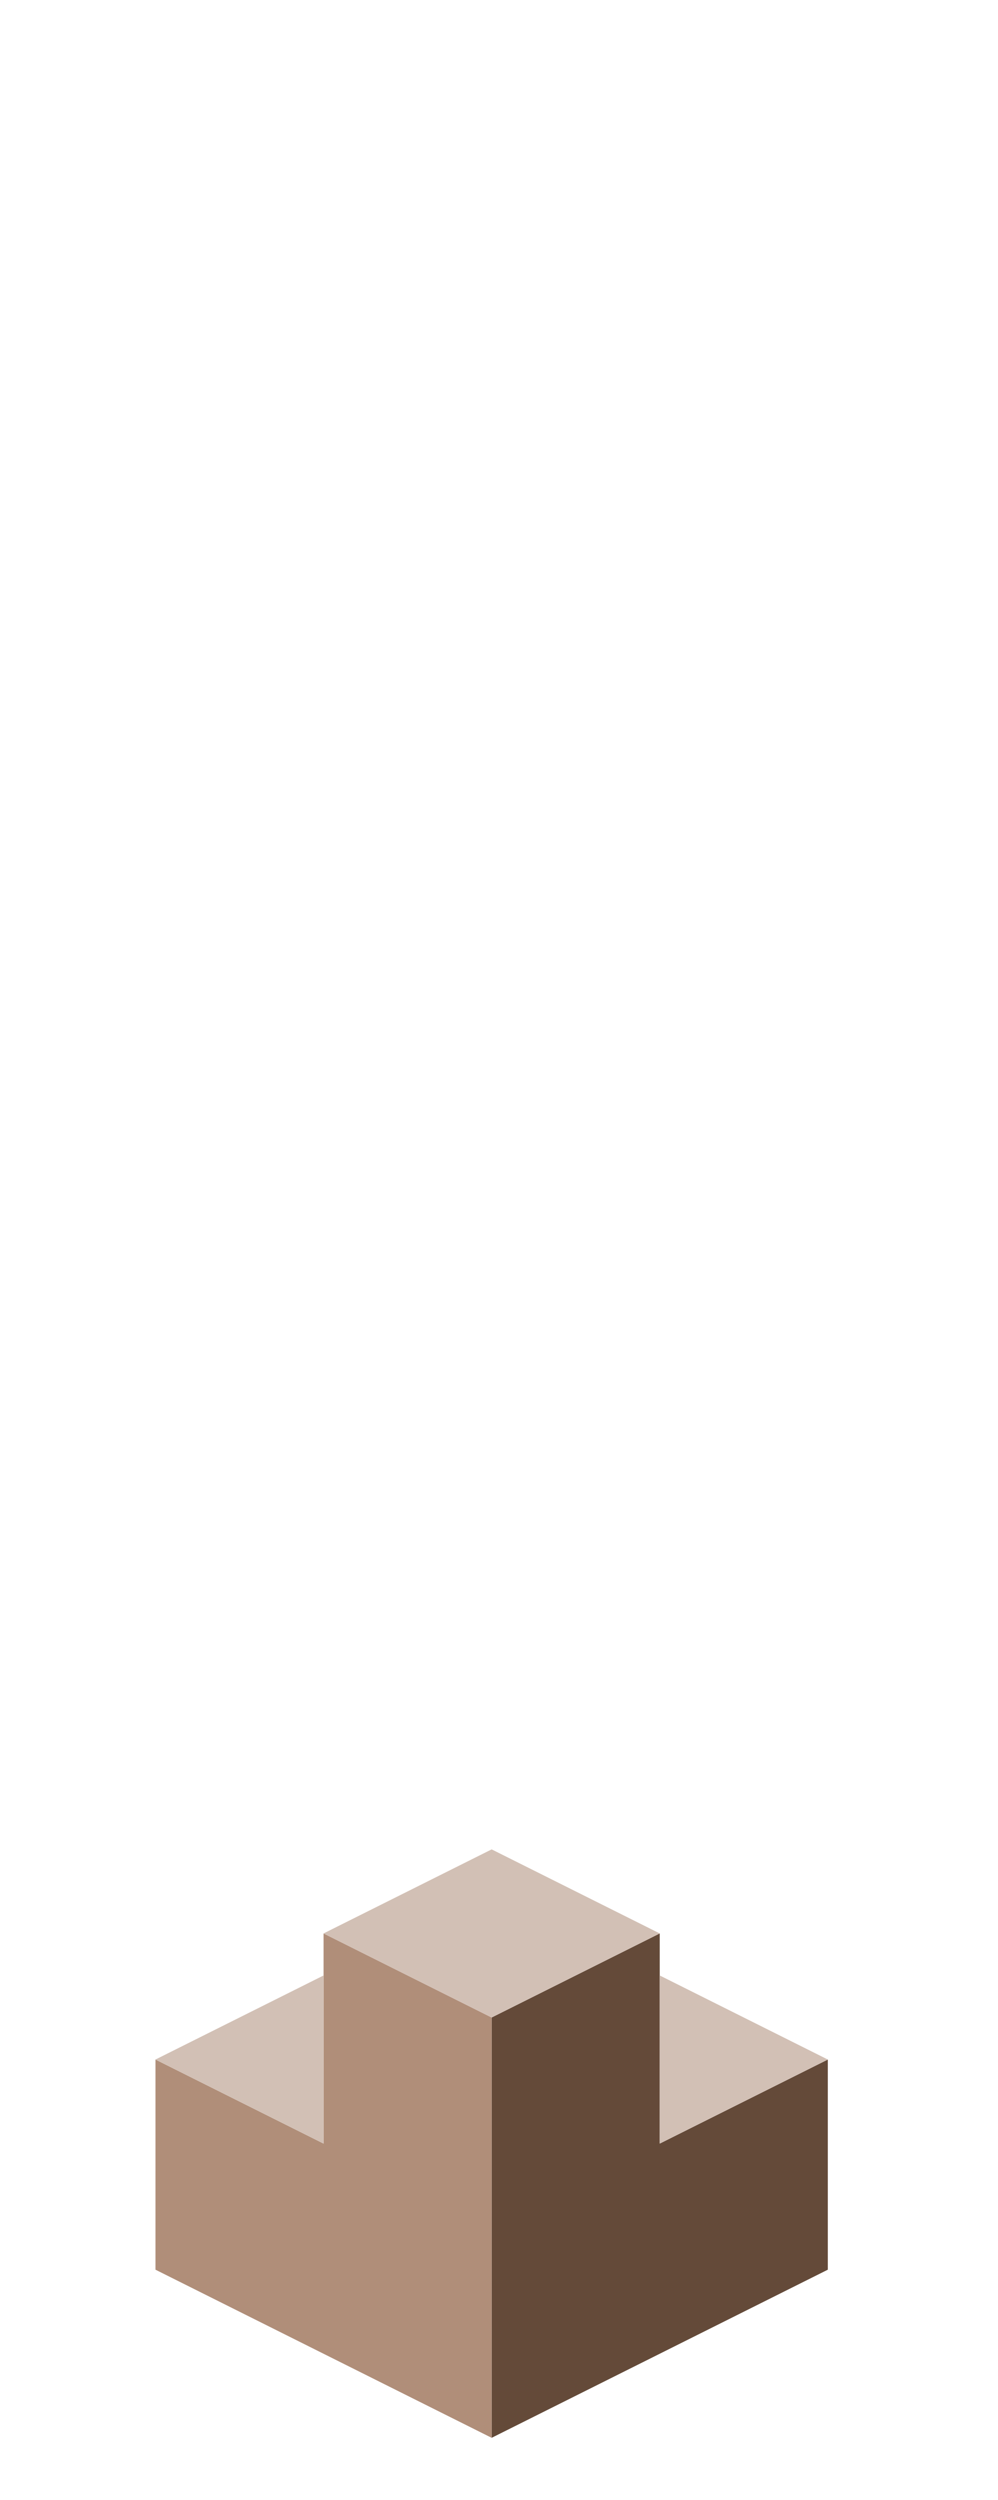 <?xml version="1.0" encoding="UTF-8" standalone="no"?>
<svg xmlns:ffdec="https://www.free-decompiler.com/flash" xmlns:xlink="http://www.w3.org/1999/xlink" ffdec:objectType="frame" height="118.95px" width="47.5px" xmlns="http://www.w3.org/2000/svg">
  <g transform="matrix(1.0, 0.0, 0.0, 1.0, 23.35, 95.7)">
    <use ffdec:characterId="218" height="28.0" transform="matrix(1.0, 0.0, 0.0, 1.0, -15.95, -7.7)" width="32.0" xlink:href="#shape0"/>
  </g>
  <defs>
    <g id="shape0" transform="matrix(1.0, 0.0, 0.0, 1.0, 15.95, 7.7)">
      <path d="M8.05 -3.7 L8.05 -1.7 8.05 6.3 16.05 2.3 16.05 12.3 0.05 20.3 0.05 0.3 8.05 -3.7" fill="#644a39" fill-rule="evenodd" stroke="none"/>
      <path d="M0.05 20.3 L-15.95 12.3 -15.95 2.3 -7.95 6.3 -7.95 -1.7 -7.95 -3.7 0.05 0.3 0.05 20.3" fill="#b08e79" fill-rule="evenodd" stroke="none"/>
      <path d="M-7.95 -3.7 L0.05 -7.7 8.05 -3.7 0.05 0.3 -7.95 -3.7 M8.05 -1.7 L16.05 2.3 8.05 6.3 8.05 -1.7 M-15.95 2.3 L-7.95 -1.7 -7.95 6.3 -15.95 2.3" fill="#d2c0b5" fill-rule="evenodd" stroke="none"/>
    </g>
  </defs>
</svg>
